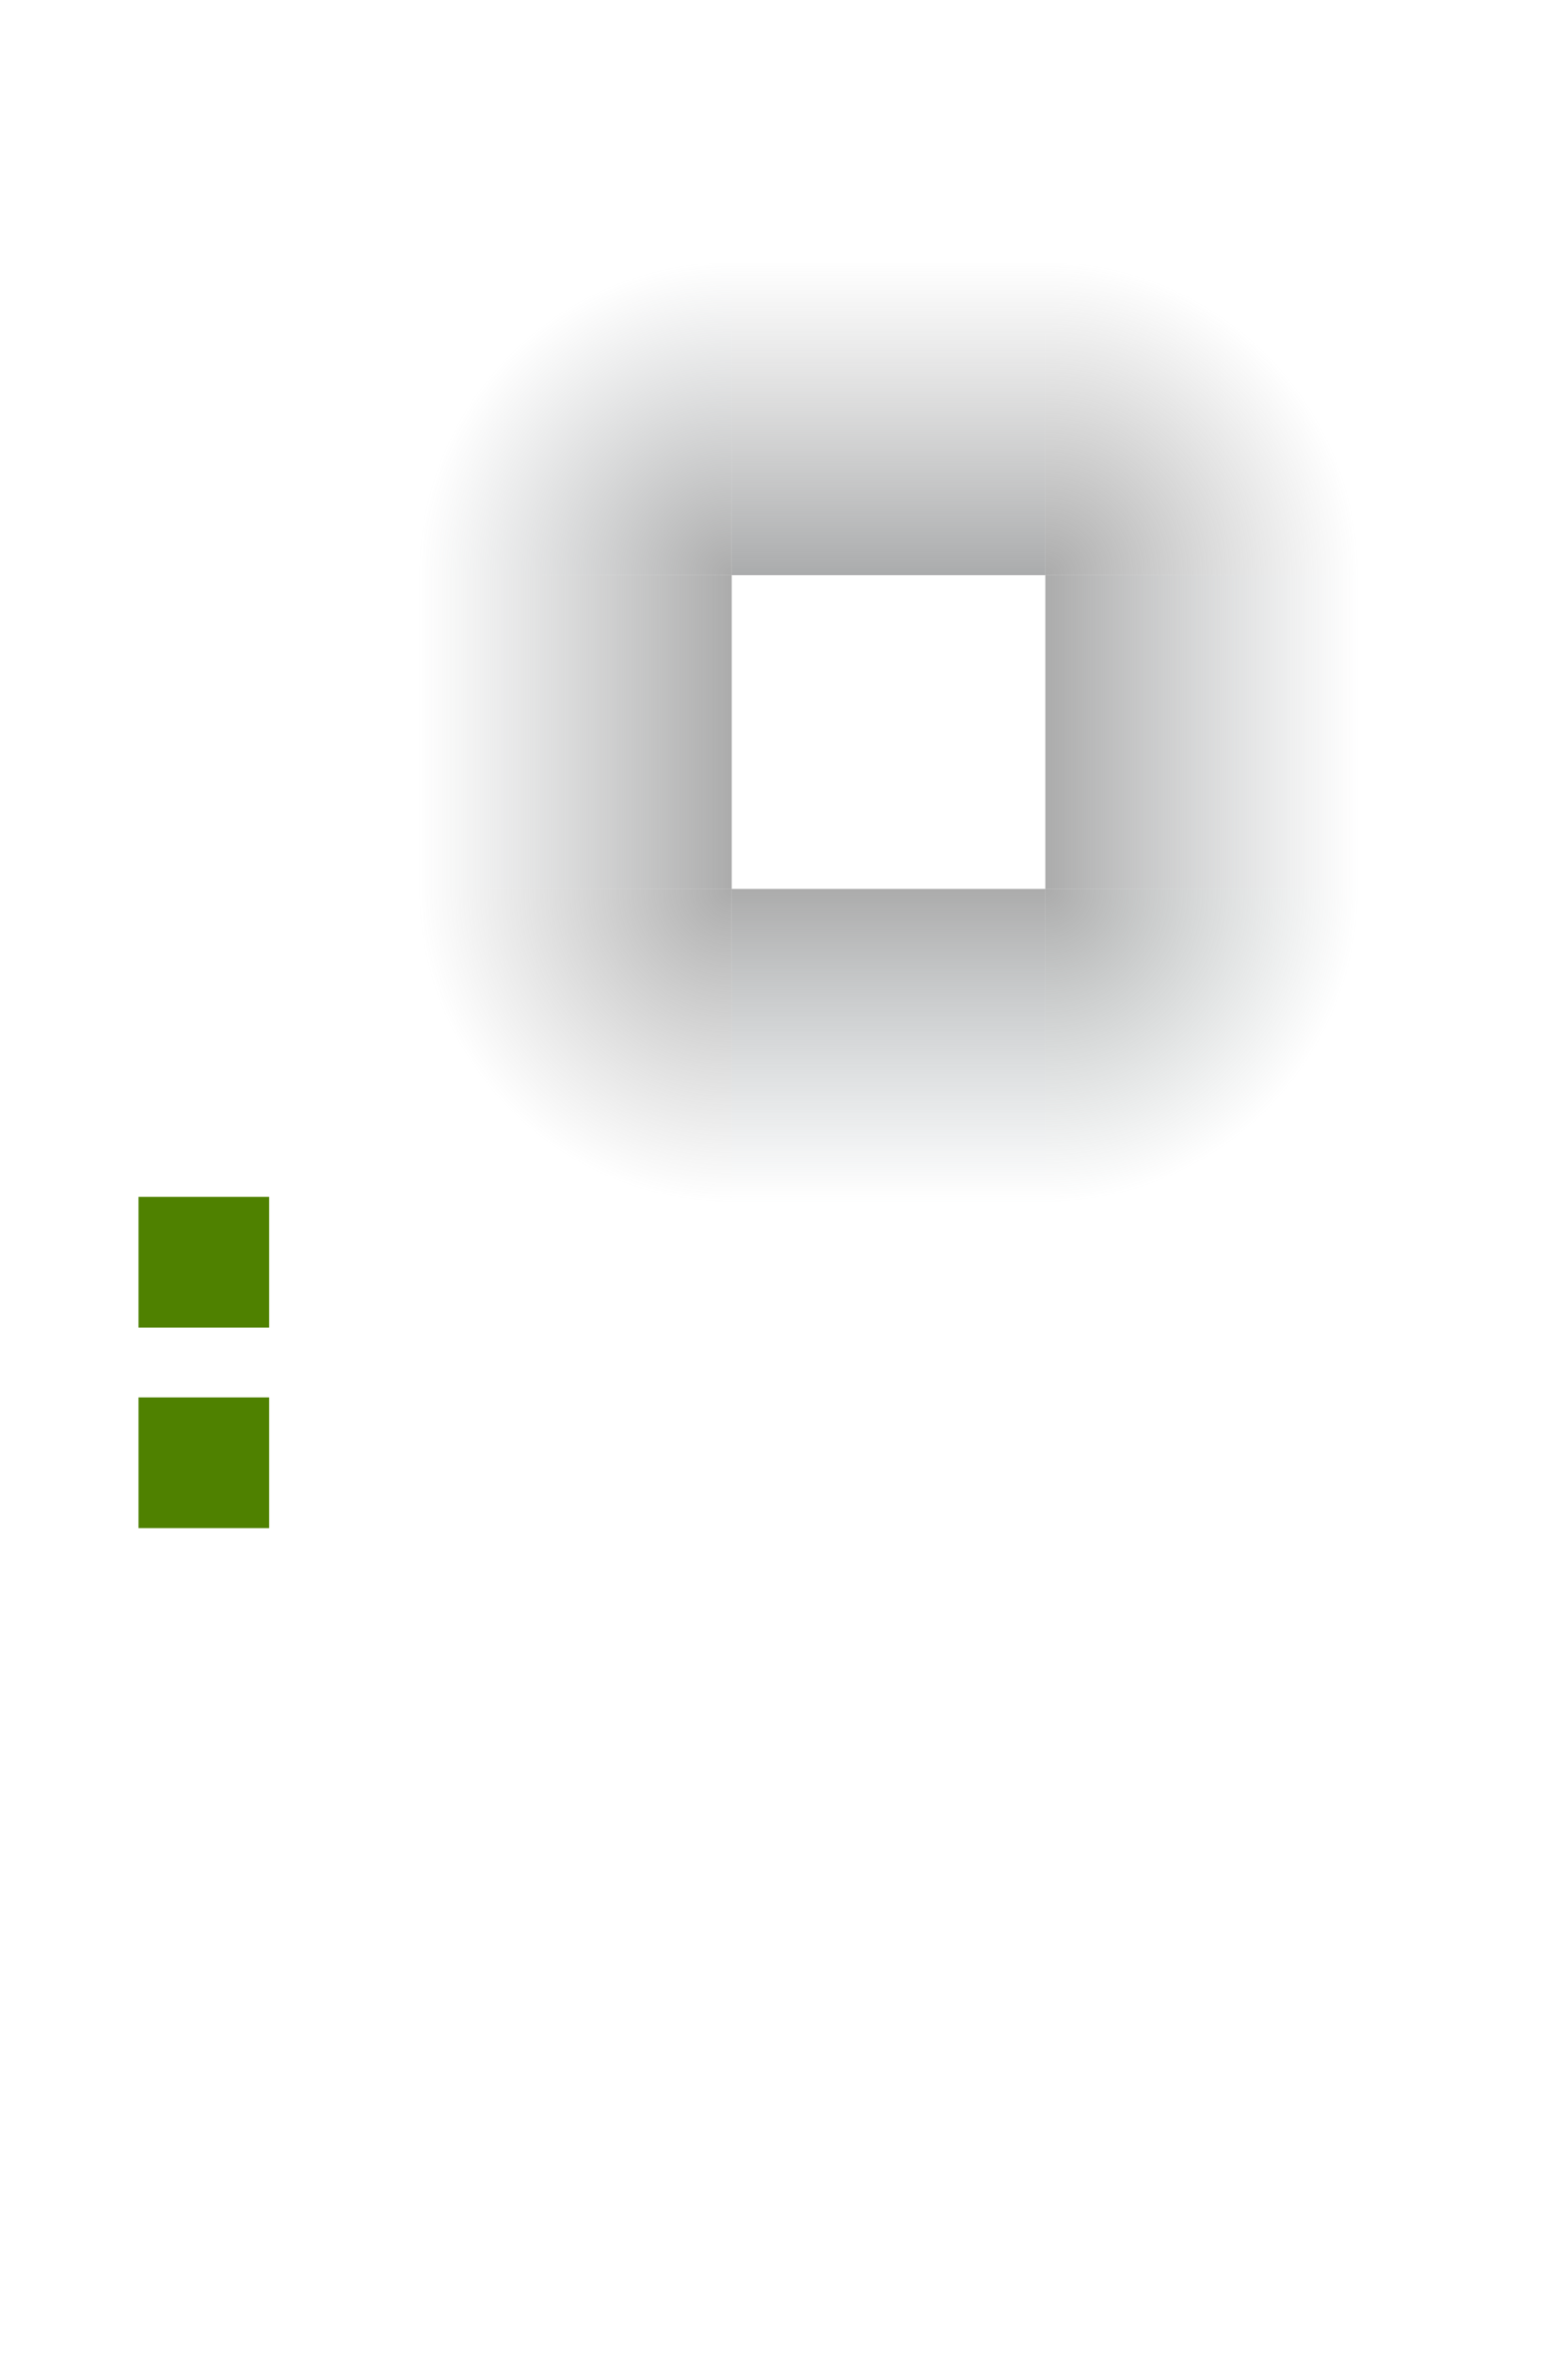 <?xml version="1.0" encoding="UTF-8" standalone="no"?>
<svg
   xmlns:dc="http://purl.org/dc/elements/1.1/"
   xmlns:cc="http://creativecommons.org/ns#"
   xmlns:rdf="http://www.w3.org/1999/02/22-rdf-syntax-ns#"
   xmlns:svg="http://www.w3.org/2000/svg"
   xmlns="http://www.w3.org/2000/svg"
   xmlns:xlink="http://www.w3.org/1999/xlink"
   xmlns:sodipodi="http://sodipodi.sourceforge.net/DTD/sodipodi-0.dtd"
   xmlns:inkscape="http://www.inkscape.org/namespaces/inkscape"
   id="svg2"
   width="60"
   height="90"
   version="1"
   sodipodi:docname="glowbar.svg"
   inkscape:version="0.92.2 5c3e80d, 2017-08-06">
  <sodipodi:namedview
     pagecolor="#ffffff"
     bordercolor="#666666"
     borderopacity="1"
     objecttolerance="10"
     gridtolerance="10"
     guidetolerance="10"
     inkscape:pageopacity="0"
     inkscape:pageshadow="2"
     inkscape:window-width="1920"
     inkscape:window-height="1139"
     id="namedview26"
     showgrid="false"
     inkscape:zoom="14.833529"
     inkscape:cx="28.48941"
     inkscape:cy="62.82589"
     inkscape:window-x="0"
     inkscape:window-y="0"
     inkscape:window-maximized="1"
     inkscape:current-layer="svg2" />
  <defs
     id="defs5">
    <linearGradient
       id="linearGradient2352">
      <stop
         style="stop-color:#717171;stop-opacity:0.588"
         offset="0"
         id="stop2348" />
      <stop
         style="stop-color:#878787;stop-opacity:0"
         offset="1"
         id="stop2350" />
    </linearGradient>
    <linearGradient
       id="linearGradient2346">
      <stop
         style="stop-color:#717171;stop-opacity:0.588"
         offset="0"
         id="stop2342" />
      <stop
         style="stop-color:#7d8a92;stop-opacity:0"
         offset="1"
         id="stop2344" />
    </linearGradient>
    <linearGradient
       id="linearGradient2340">
      <stop
         style="stop-color:#717171;stop-opacity:0.588"
         offset="0"
         id="stop2336" />
      <stop
         style="stop-color:#818e8e;stop-opacity:0"
         offset="1"
         id="stop2338" />
    </linearGradient>
    <linearGradient
       id="linearGradient2334">
      <stop
         style="stop-color:#717171;stop-opacity:0.588"
         offset="0"
         id="stop2330" />
      <stop
         style="stop-color:#83888c;stop-opacity:0"
         offset="1"
         id="stop2332" />
    </linearGradient>
    <linearGradient
       id="linearGradient2328">
      <stop
         style="stop-color:#717171;stop-opacity:0.588"
         offset="0"
         id="stop2324" />
      <stop
         style="stop-color:#878787;stop-opacity:0"
         offset="1"
         id="stop2326" />
    </linearGradient>
    <linearGradient
       id="linearGradient2322">
      <stop
         style="stop-color:#6f7173;stop-opacity:0.588"
         offset="0"
         id="stop2318" />
      <stop
         style="stop-color:#878787;stop-opacity:0"
         offset="1"
         id="stop2320" />
    </linearGradient>
    <linearGradient
       id="linearGradient2316">
      <stop
         style="stop-color:#717171;stop-opacity:0.588"
         offset="0"
         id="stop2312" />
      <stop
         style="stop-color:#83888c;stop-opacity:0"
         offset="1"
         id="stop2314" />
    </linearGradient>
    <linearGradient
       id="linearGradient3771">
      <stop
         id="stop3773"
         offset="0"
         style="stop-color:#717171;stop-opacity:0.588" />
      <stop
         id="stop3775"
         offset="1"
         style="stop-color:#85888a;stop-opacity:0" />
    </linearGradient>
    <radialGradient
       id="radialGradient3777"
       cx="37.919"
       cy="13.191"
       r="6"
       fx="37.919"
       fy="13.191"
       gradientTransform="matrix(2,0,0,2,-35.837,-4.381)"
       gradientUnits="userSpaceOnUse"
       xlink:href="#linearGradient2328" />
    <radialGradient
       id="radialGradient3785"
       cx="37.919"
       cy="13.191"
       r="6"
       fx="37.919"
       fy="13.191"
       gradientTransform="matrix(2,0,0,2,-97.837,1.619)"
       gradientUnits="userSpaceOnUse"
       xlink:href="#linearGradient2316" />
    <linearGradient
       id="linearGradient3795"
       x1="62"
       x2="62"
       y1="20"
       y2="8"
       gradientTransform="translate(-26,2)"
       gradientUnits="userSpaceOnUse"
       xlink:href="#linearGradient2322" />
    <linearGradient
       id="linearGradient3799"
       x1="62"
       x2="62"
       y1="20"
       y2="8"
       gradientTransform="translate(-32,-60)"
       gradientUnits="userSpaceOnUse"
       xlink:href="#linearGradient2334" />
    <radialGradient
       id="radialGradient3803"
       cx="37.919"
       cy="13.191"
       r="6"
       fx="37.919"
       fy="13.191"
       gradientTransform="matrix(2,0,0,2,-35.837,-60.381)"
       gradientUnits="userSpaceOnUse"
       xlink:href="#linearGradient2340" />
    <linearGradient
       id="linearGradient3807"
       x1="62"
       x2="62"
       y1="20"
       y2="8"
       gradientTransform="translate(-94,-54)"
       gradientUnits="userSpaceOnUse"
       xlink:href="#linearGradient2346" />
    <linearGradient
       id="linearGradient3811"
       x1="62"
       x2="62"
       y1="20"
       y2="8"
       gradientTransform="translate(-32,8)"
       gradientUnits="userSpaceOnUse"
       xlink:href="#linearGradient3771" />
    <radialGradient
       id="radialGradient3815"
       cx="37.919"
       cy="13.191"
       r="6"
       fx="37.919"
       fy="13.191"
       gradientTransform="matrix(2,0,0,2,-41.837,1.619)"
       gradientUnits="userSpaceOnUse"
       xlink:href="#linearGradient2352" />
  </defs>
  <rect
     id="hint-glow-radius"
     width="5"
     height="5"
     x="5.3"
     y="45.78"
     style="opacity:1;fill:#4f8100;fill-opacity:1;fill-rule:nonzero;stroke:none;stroke-width:6.7;stroke-linecap:round;stroke-linejoin:round;stroke-miterlimit:4;stroke-dasharray:none;stroke-dashoffset:0;stroke-opacity:1" />
  <rect
     id="hint-stretch-borders"
     width="5"
     height="5"
     x="5.3"
     y="53.45"
     style="opacity:1;fill:#4f8100;fill-opacity:1;fill-rule:nonzero;stroke:none;stroke-width:6.7;stroke-linecap:round;stroke-linejoin:round;stroke-miterlimit:4;stroke-dasharray:none;stroke-dashoffset:0;stroke-opacity:1" />
  <rect
     id="center"
     width="12.01"
     height="12.01"
     x="14.02"
     y="20.11"
     style="opacity:0;fill:#ffffff;fill-opacity:1;fill-rule:nonzero;stroke:none;stroke-width:6.7;stroke-linecap:round;stroke-linejoin:round;stroke-miterlimit:4;stroke-dasharray:none;stroke-dashoffset:0;stroke-opacity:1" />
  <rect
     id="topright"
     width="12"
     height="12"
     x="40"
     y="10"
     style="fill:url(#radialGradient3777);fill-opacity:1" />
  <rect
     id="topleft"
     width="12"
     height="12"
     x="-22"
     y="16"
     transform="matrix(0,-1,1,0,0,0)"
     style="fill:url(#radialGradient3785);fill-opacity:1;opacity:1" />
  <rect
     id="top"
     width="12"
     height="12"
     x="28"
     y="10"
     style="fill:url(#linearGradient3795);fill-opacity:1" />
  <rect
     id="right"
     width="12"
     height="12"
     x="22"
     y="-52"
     transform="matrix(0,1,-1,0,0,0)"
     style="fill:url(#linearGradient3799);fill-opacity:1" />
  <rect
     id="bottomright"
     width="12"
     height="12"
     x="40"
     y="-46"
     transform="scale(1,-1)"
     style="fill:url(#radialGradient3803);fill-opacity:1" />
  <rect
     id="bottom"
     width="12"
     height="12"
     x="-40"
     y="-46"
     transform="scale(-1,-1)"
     style="fill:url(#linearGradient3807);fill-opacity:1" />
  <rect
     id="left"
     width="12"
     height="12"
     x="22"
     y="16"
     transform="matrix(0,1,1,0,0,0)"
     style="fill:url(#linearGradient3811);fill-opacity:1" />
  <rect
     id="bottomleft"
     width="12"
     height="12"
     x="34"
     y="16"
     transform="matrix(0,1,1,0,0,0)"
     style="fill:url(#radialGradient3815);fill-opacity:1" />
</svg>
